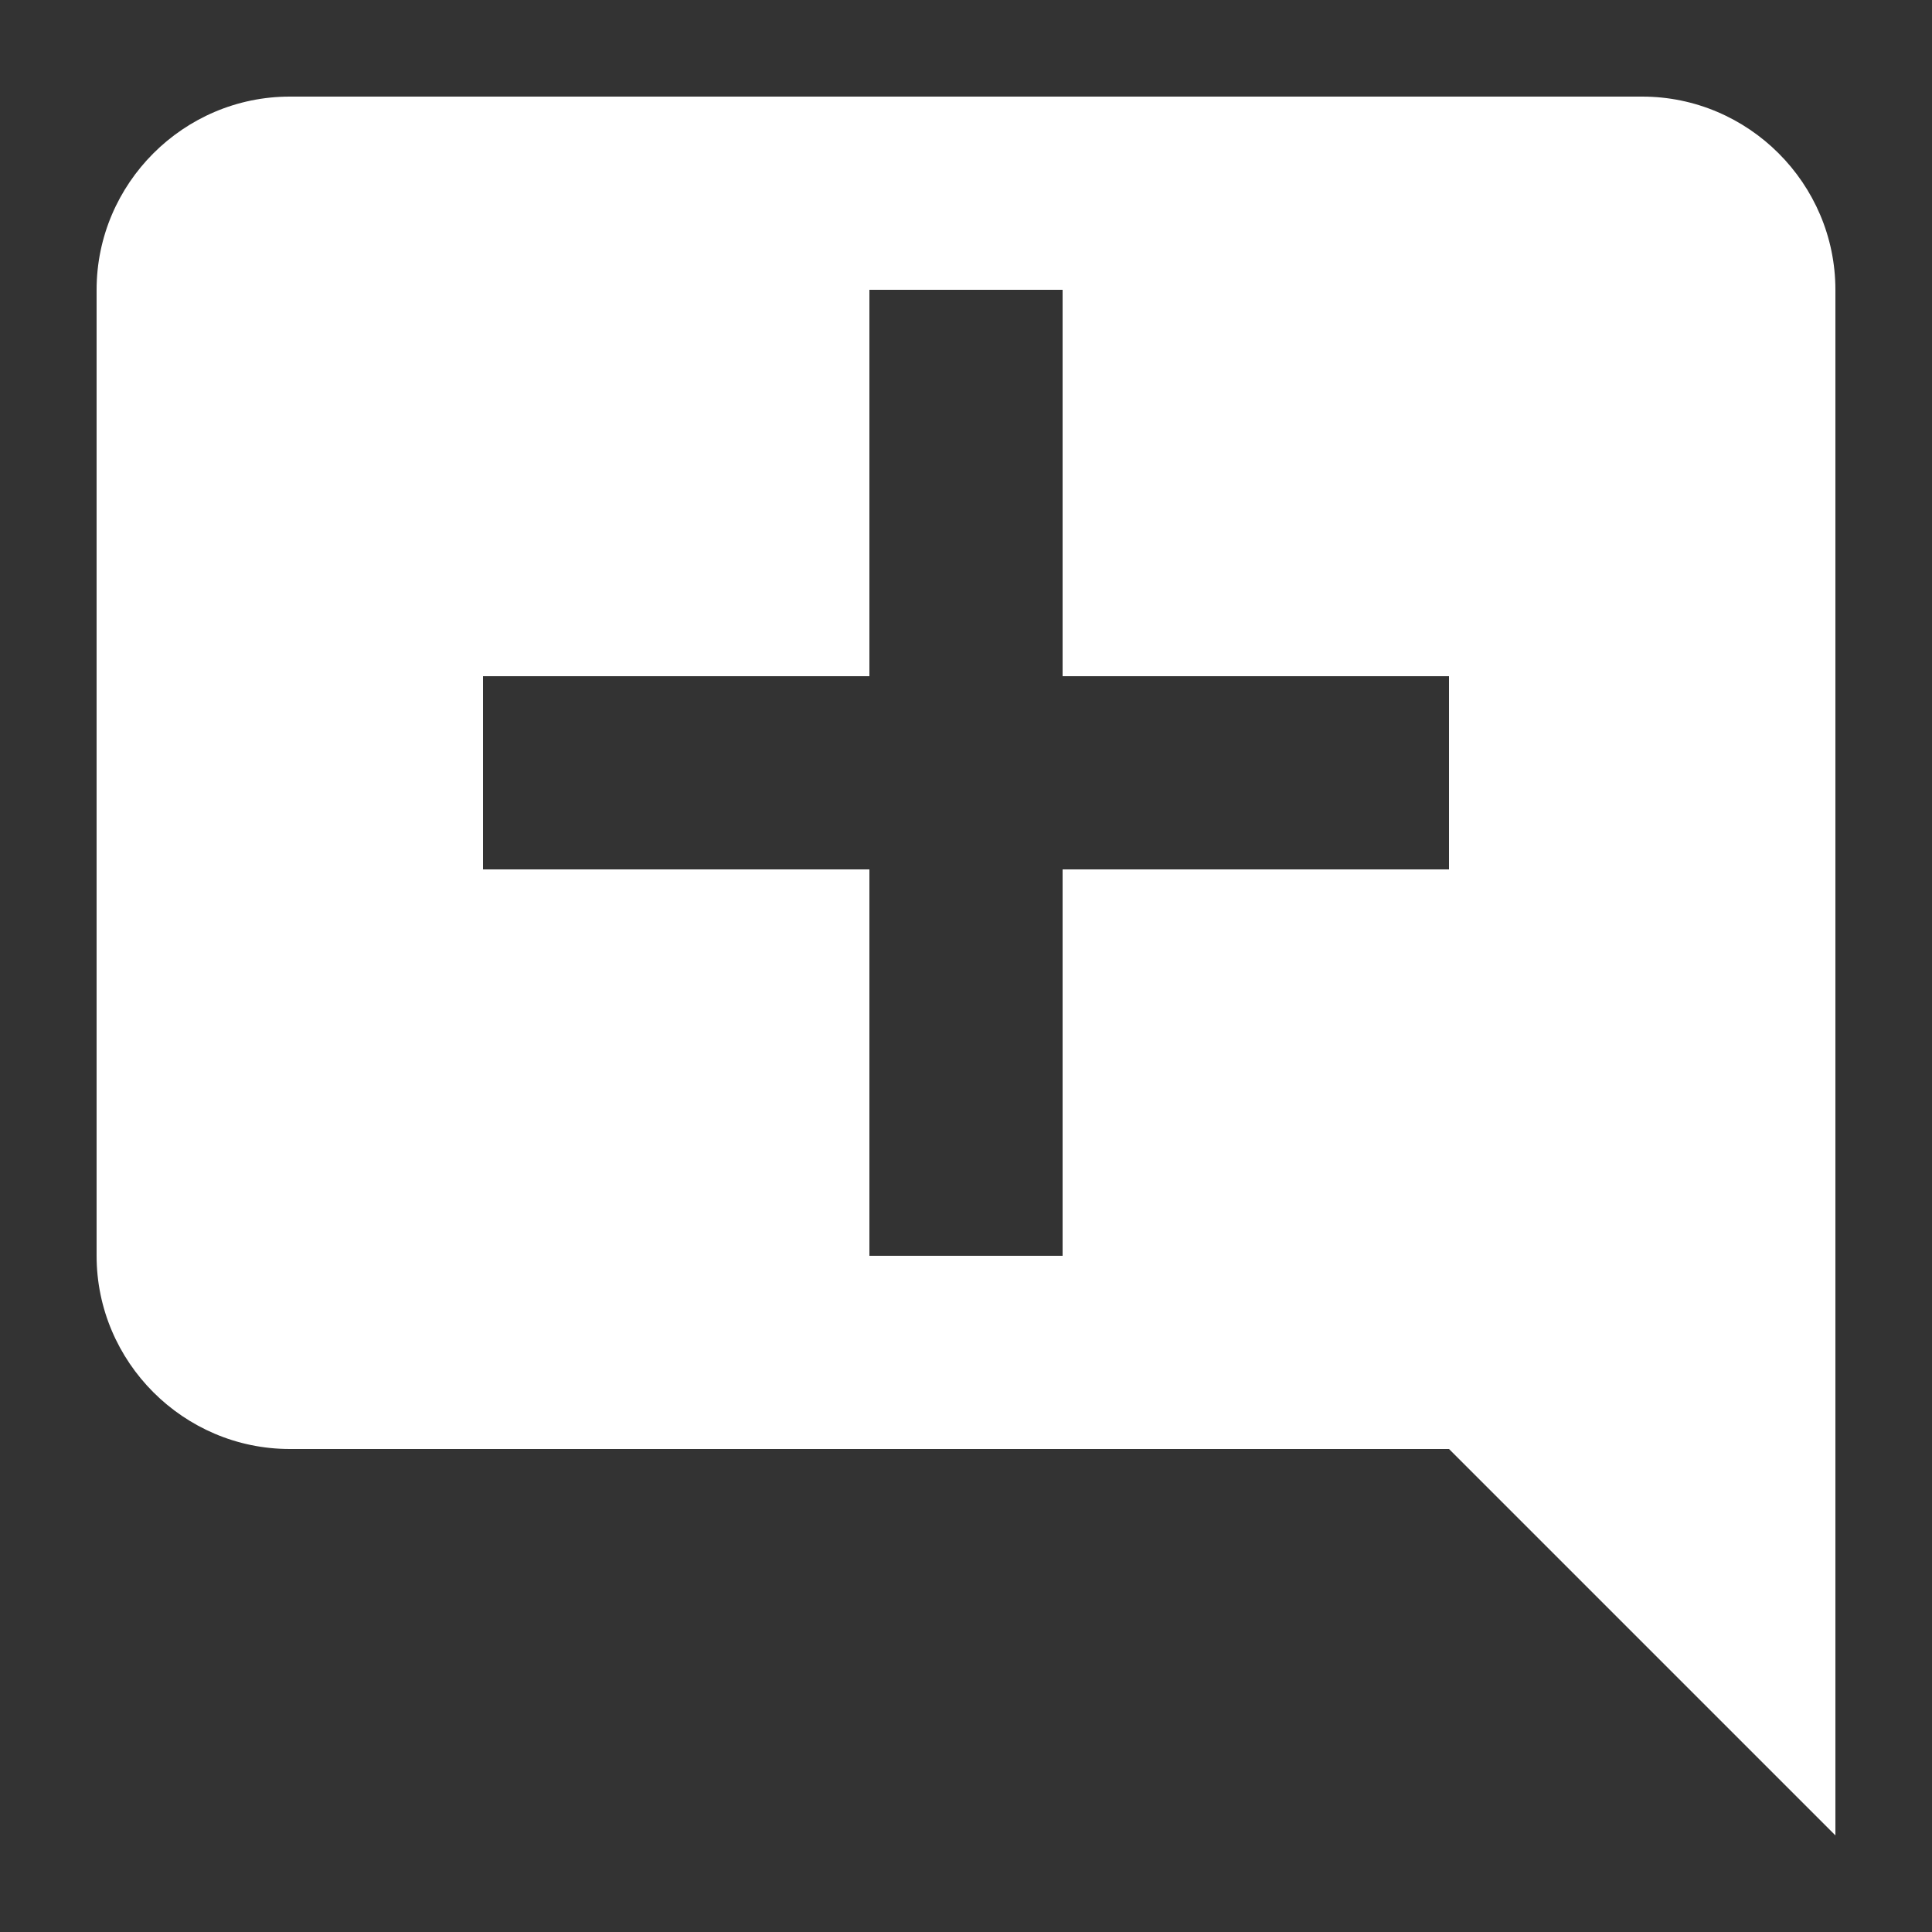 <svg xmlns="http://www.w3.org/2000/svg" width="20" height="20" viewBox="0 0 20 20">
	<rect x="0" y="0" width="20" height="20" fill="#333333" stroke="none"/>
	<g fill="#fff"><title>
		add speech bubble
	</title>
	<path d="M1 3v10c0 1.1.9 2 2 2h12l4 4V3c0-1.1-.9-2-2-2H3c-1.1 0-2 .9-2 2zm4 4h4V3h2v4h4v2h-4v4H9V9H5V7z"/>
</g></svg>